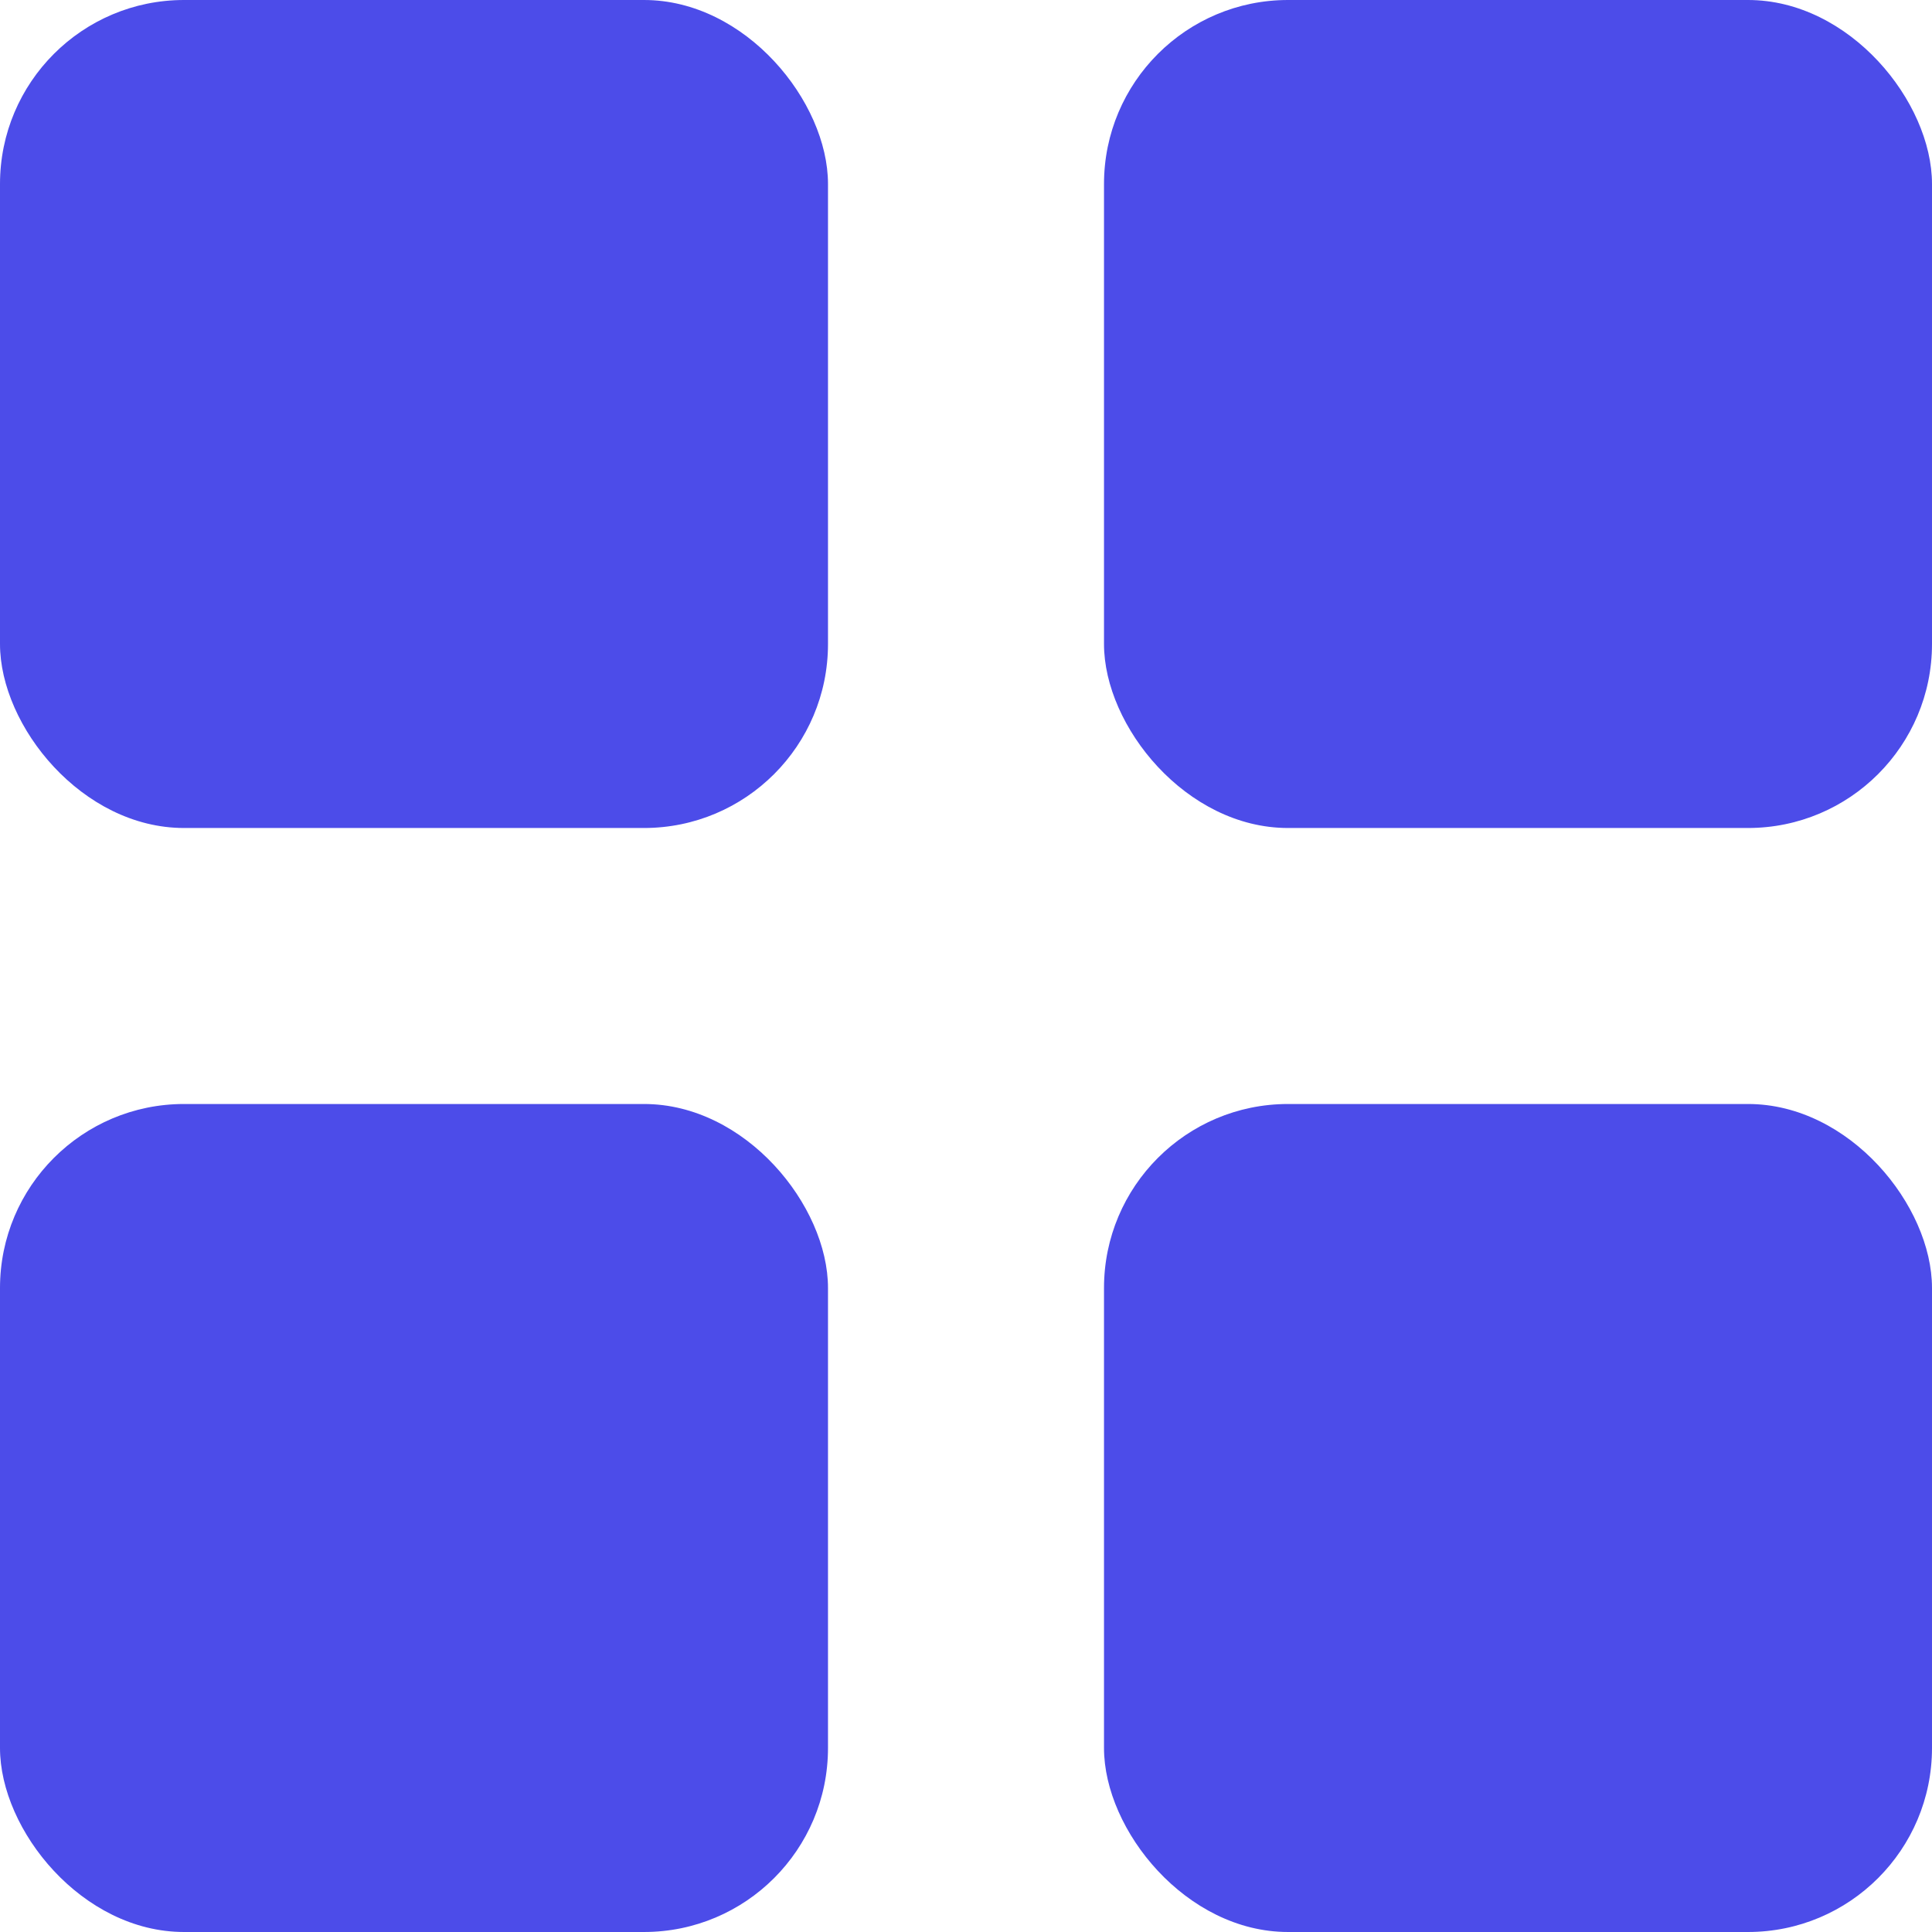 <?xml version="1.0" encoding="UTF-8"?>
<svg width="21px" height="21px" viewBox="0 0 21 21" version="1.1" xmlns="http://www.w3.org/2000/svg" xmlns:xlink="http://www.w3.org/1999/xlink">
    <!-- Generator: Sketch 51.2 (57519) - http://www.bohemiancoding.com/sketch -->
    <title>Dashboards Blue</title>
    <desc>Created with Sketch.</desc>
    <defs></defs>
    <g id="Page-1" stroke="none" stroke-width="1" fill="none" fill-rule="evenodd">
        <g id="PDE" transform="translate(-976, -72)" fill="#4C4CE9">
            <g id="Dashboards-Blue" transform="translate(976, 72)">
                <rect id="Rectangle-3" x="0" y="0" width="9" height="9" rx="2"></rect>
                <rect id="Rectangle-3" x="12" y="0" width="9" height="9" rx="2"></rect>
                <rect id="Rectangle-3" x="0" y="12" width="9" height="9" rx="2"></rect>
                <rect id="Rectangle-3" x="12" y="12" width="9" height="9" rx="2"></rect>
            </g>
        </g>
    </g>
</svg> 